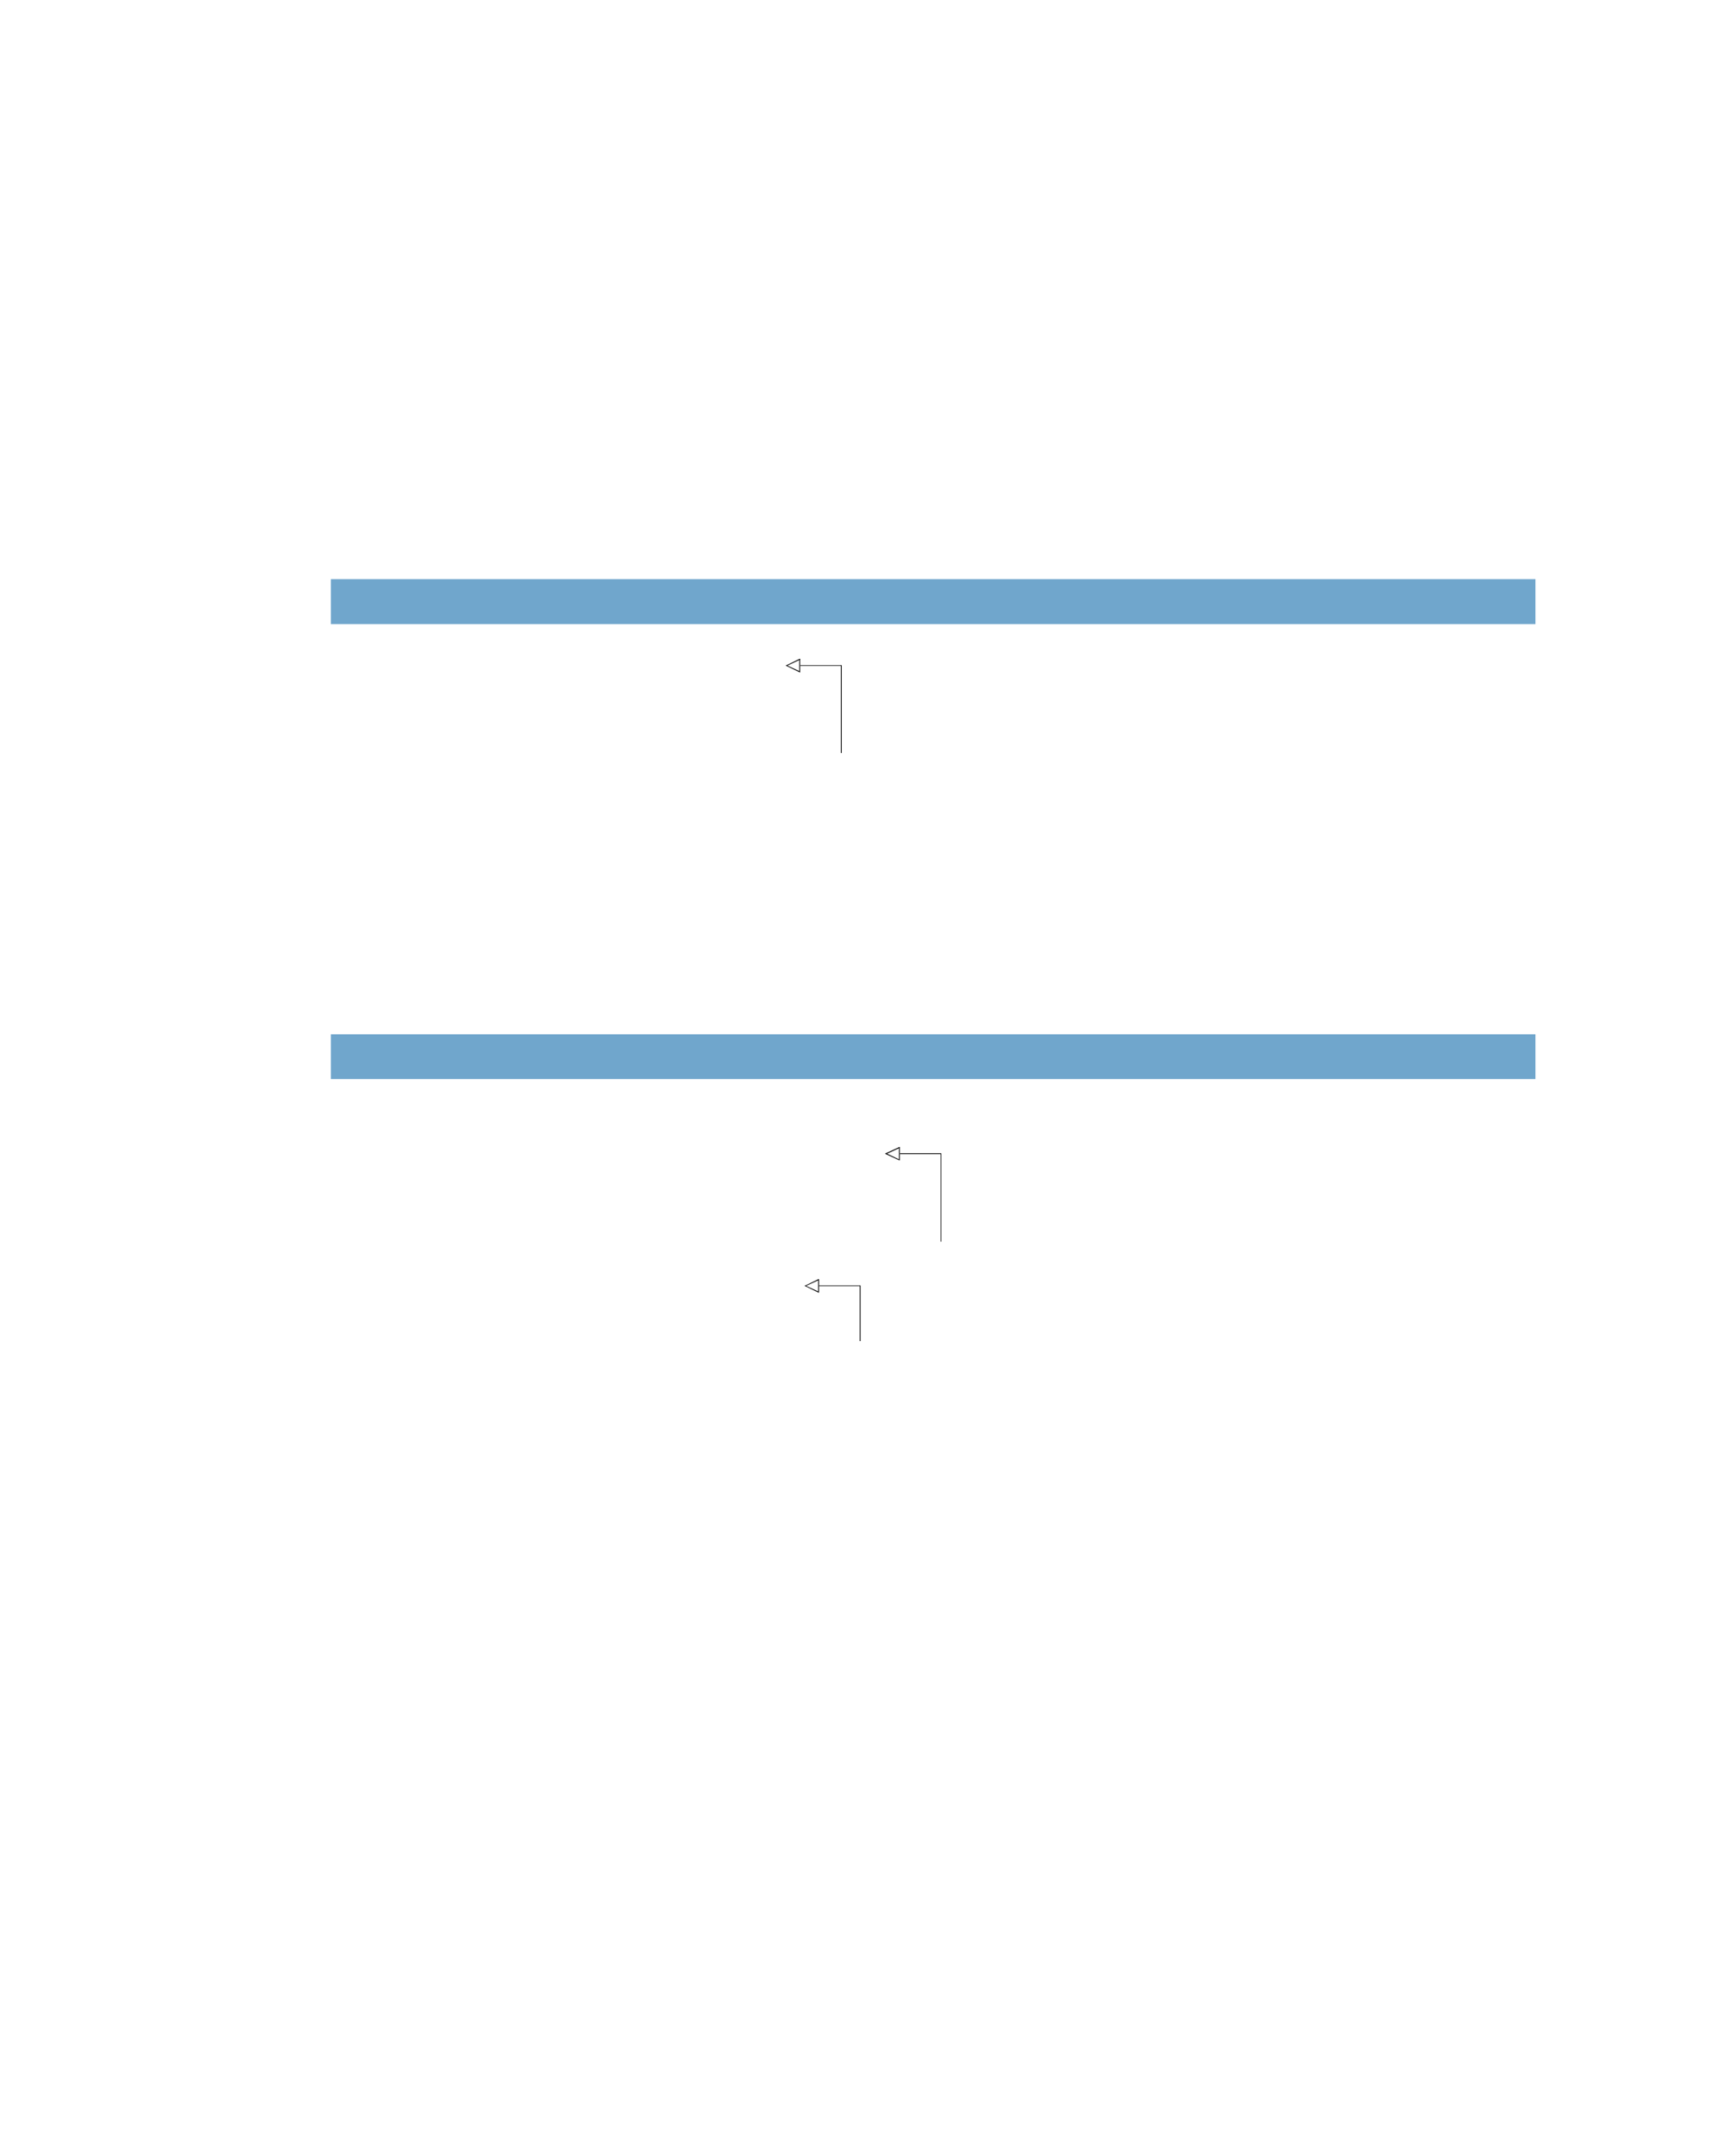 <?xml version="1.0" encoding="UTF-8" standalone="no"?>
<!DOCTYPE svg PUBLIC "-//W3C//DTD SVG 1.1//EN"
"http://www.w3.org/Graphics/SVG/1.1/DTD/svg11.dtd">
<svg viewBox="0 0 811 1017" version="1.1" xmlns="http://www.w3.org/2000/svg" xmlns:xlink="http://www.w3.org/1999/xlink">
<defs>
<style type="text/css"><![CDATA[
.g0_525{
fill: #70A6CC;
}
.g1_525{
}
]]></style>
</defs>
<path d="M156.1,294.4H724.4V273.2H156.1Z" class="g0_525"/>
<path d="M156.1,509H724.4V487.9H156.1Z" class="g0_525"/>
<path d="M377.5,314v3.2l-.3,-.1l-6.2,-3l-.4,-.1l.4,-.2l6.2,-3l.3,-.1v.3l-.1,.2l-6.2,2.9l-.2,-.3h.2l6.2,2.9l-.2,.4l-.1,-.2V314Z" class="g1_525"/>
<path d="M377.1,314h.4v-3h-.4Z" class="g1_525"/>
<path d="M396.7,355.2h.4V313.8h-.4Z" class="g1_525"/>
<path d="M377.5,314.1h19.4v-.3H377.5Z" class="g1_525"/>
<path d="M424.5,544.2v3.2l-.3,-.1l-6.3,-2.9l-.4,-.2l.4,-.2l6.3,-2.9l.3,-.1v.3l-.1,.2l-6.3,2.9l-.2,-.4h.2l6.3,3l-.2,.3l-.1,-.1v-3Z" class="g1_525"/>
<path d="M424.1,544.2h.4v-2.9h-.4Z" class="g1_525"/>
<path d="M443.8,585.7h.3V544h-.3Z" class="g1_525"/>
<path d="M424.5,544.4h19.4V544H424.5Z" class="g1_525"/>
<path d="M386.4,606.6v3.2l-.3,-.1l-6.2,-3l-.4,-.1l.4,-.2l6.2,-3h.3v.2l-.1,.2l-6.3,2.9l-.1,-.3h.1l6.3,2.9l-.2,.4l-.1,-.2v-2.9Z" class="g1_525"/>
<path d="M386,606.6h.4v-3H386Z" class="g1_525"/>
<path d="M405.6,632.6h.4V606.4h-.4Z" class="g1_525"/>
<path d="M386.4,606.7h19.4v-.3H386.4Z" class="g1_525"/>
</svg>